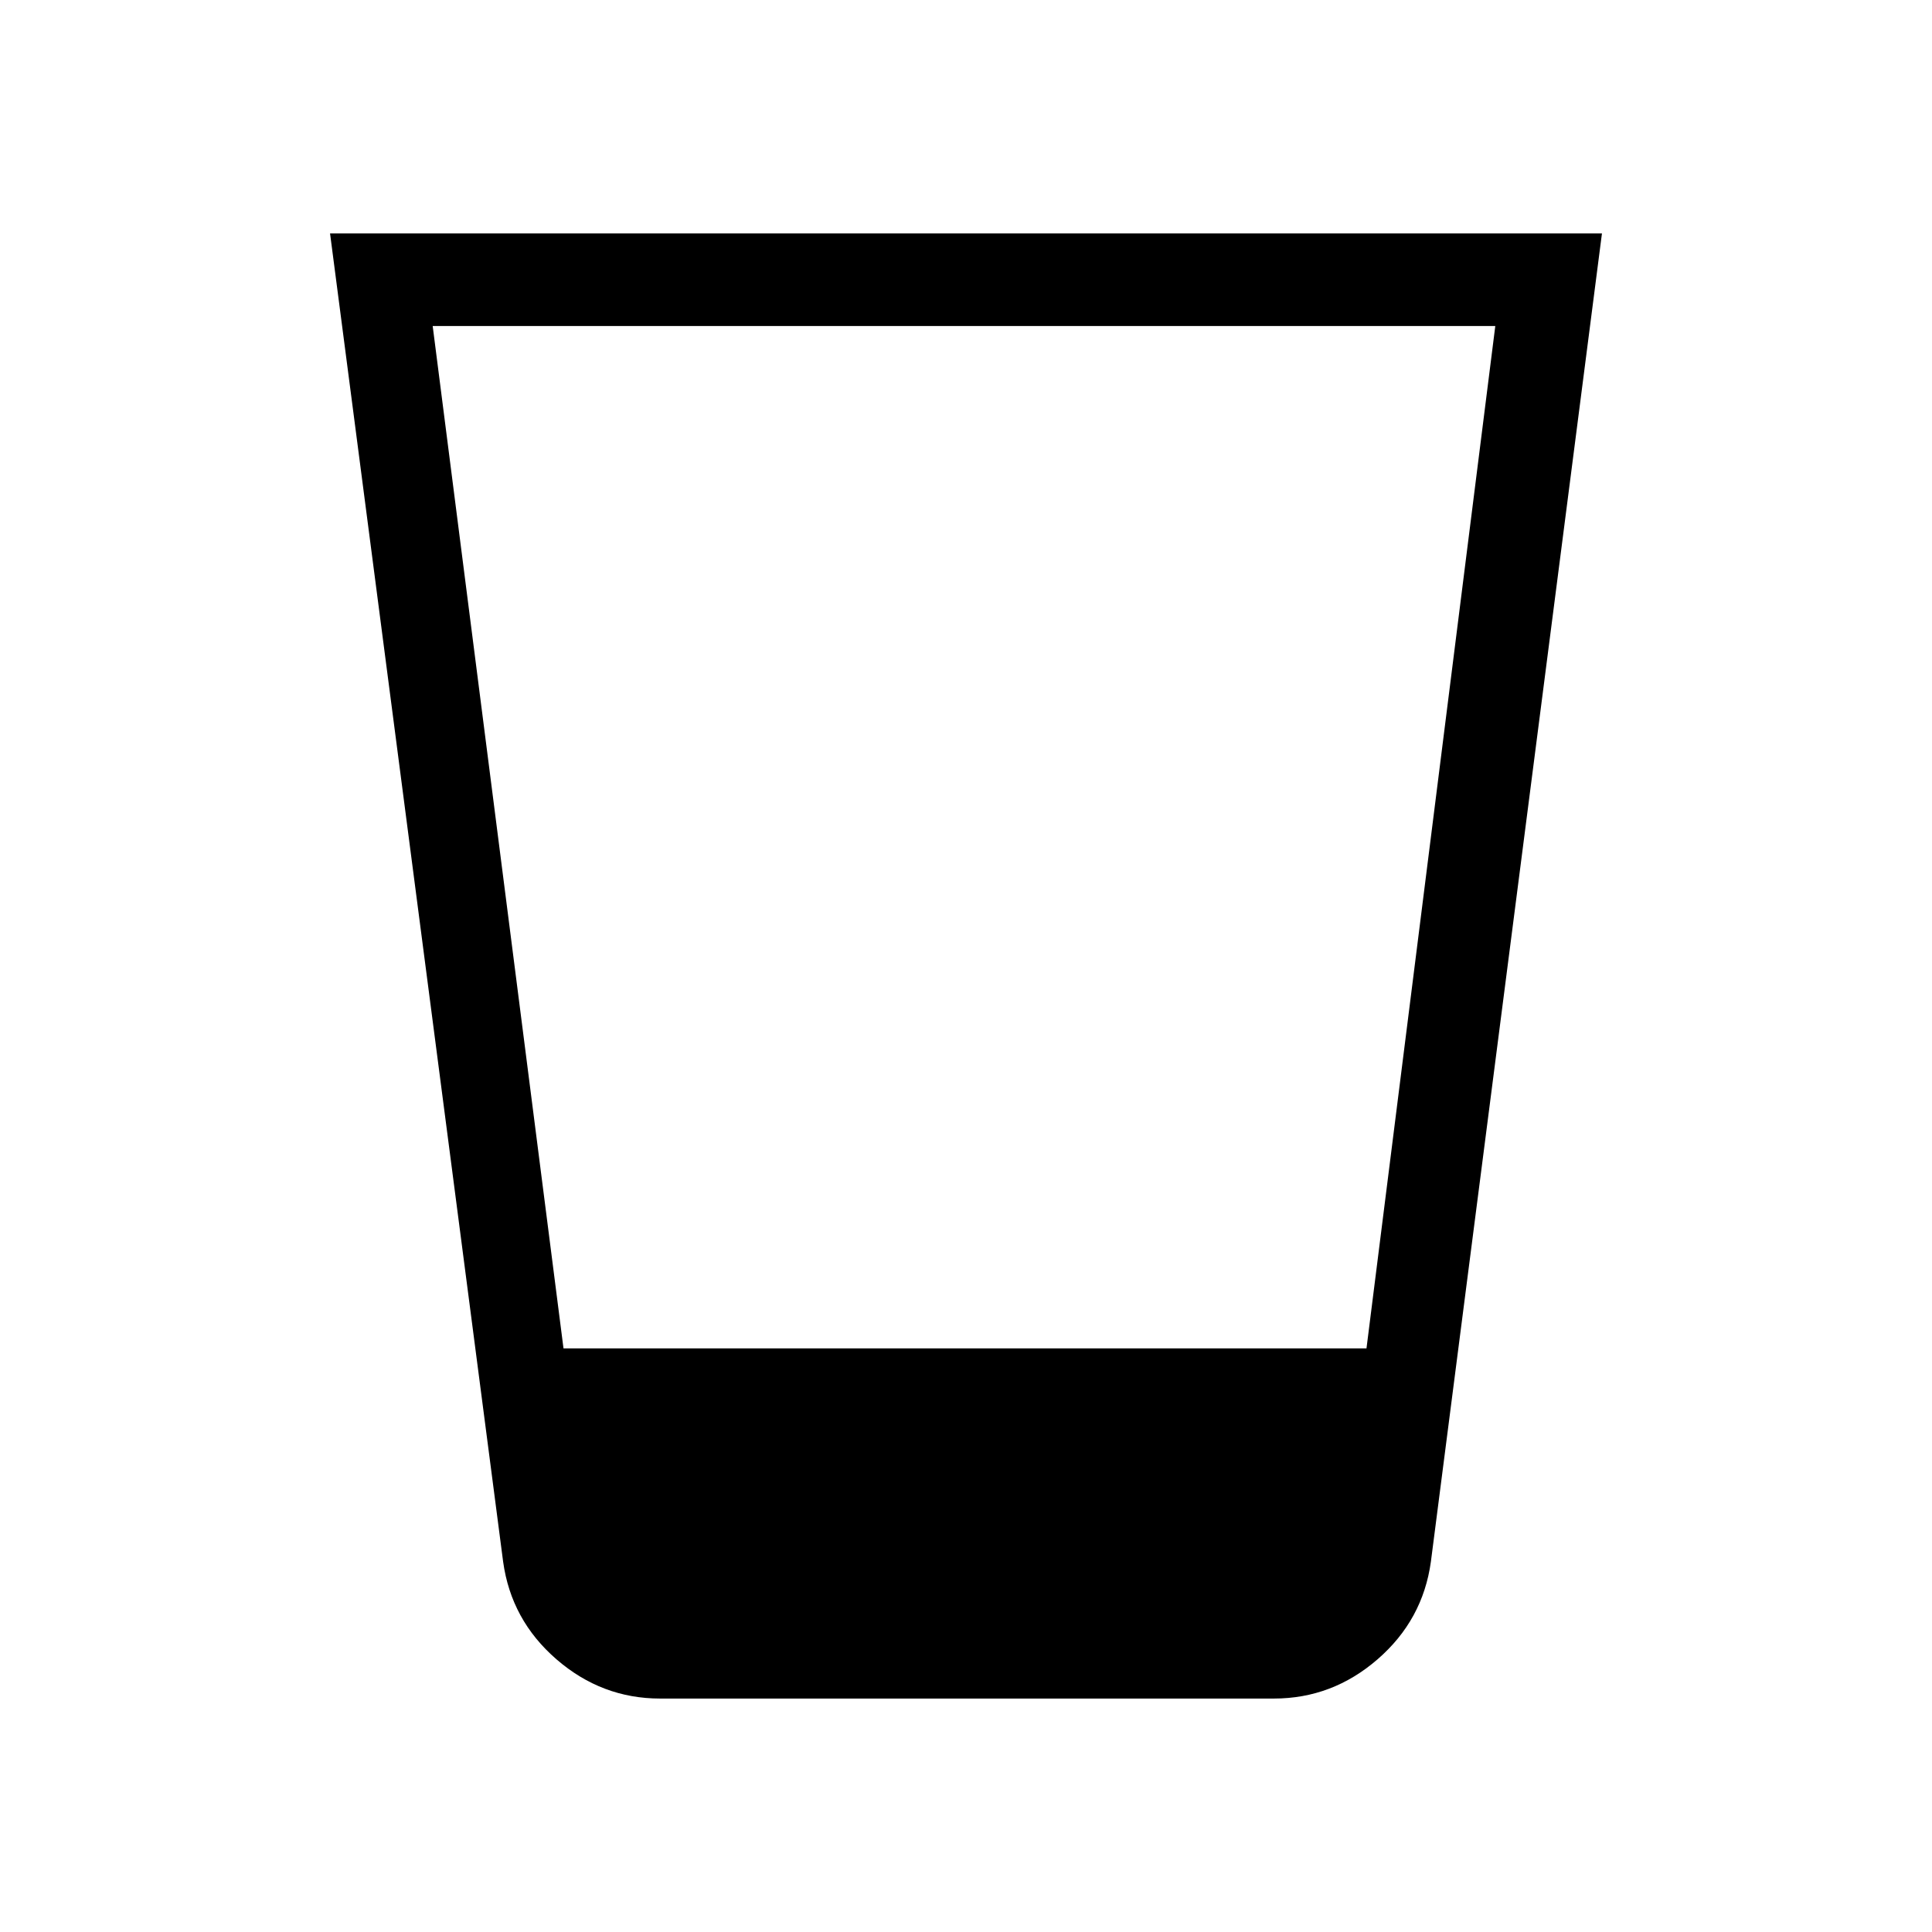 <svg xmlns="http://www.w3.org/2000/svg" height="20" viewBox="0 -960 960 960" width="20"><path d="M328-116q-29 0-51.5-19.5T250-184l-86-660h632l-85 660q-4 29-26.5 48.5T633-116H328Zm-48-174h399l64-508H215l65 508Z"/></svg>
